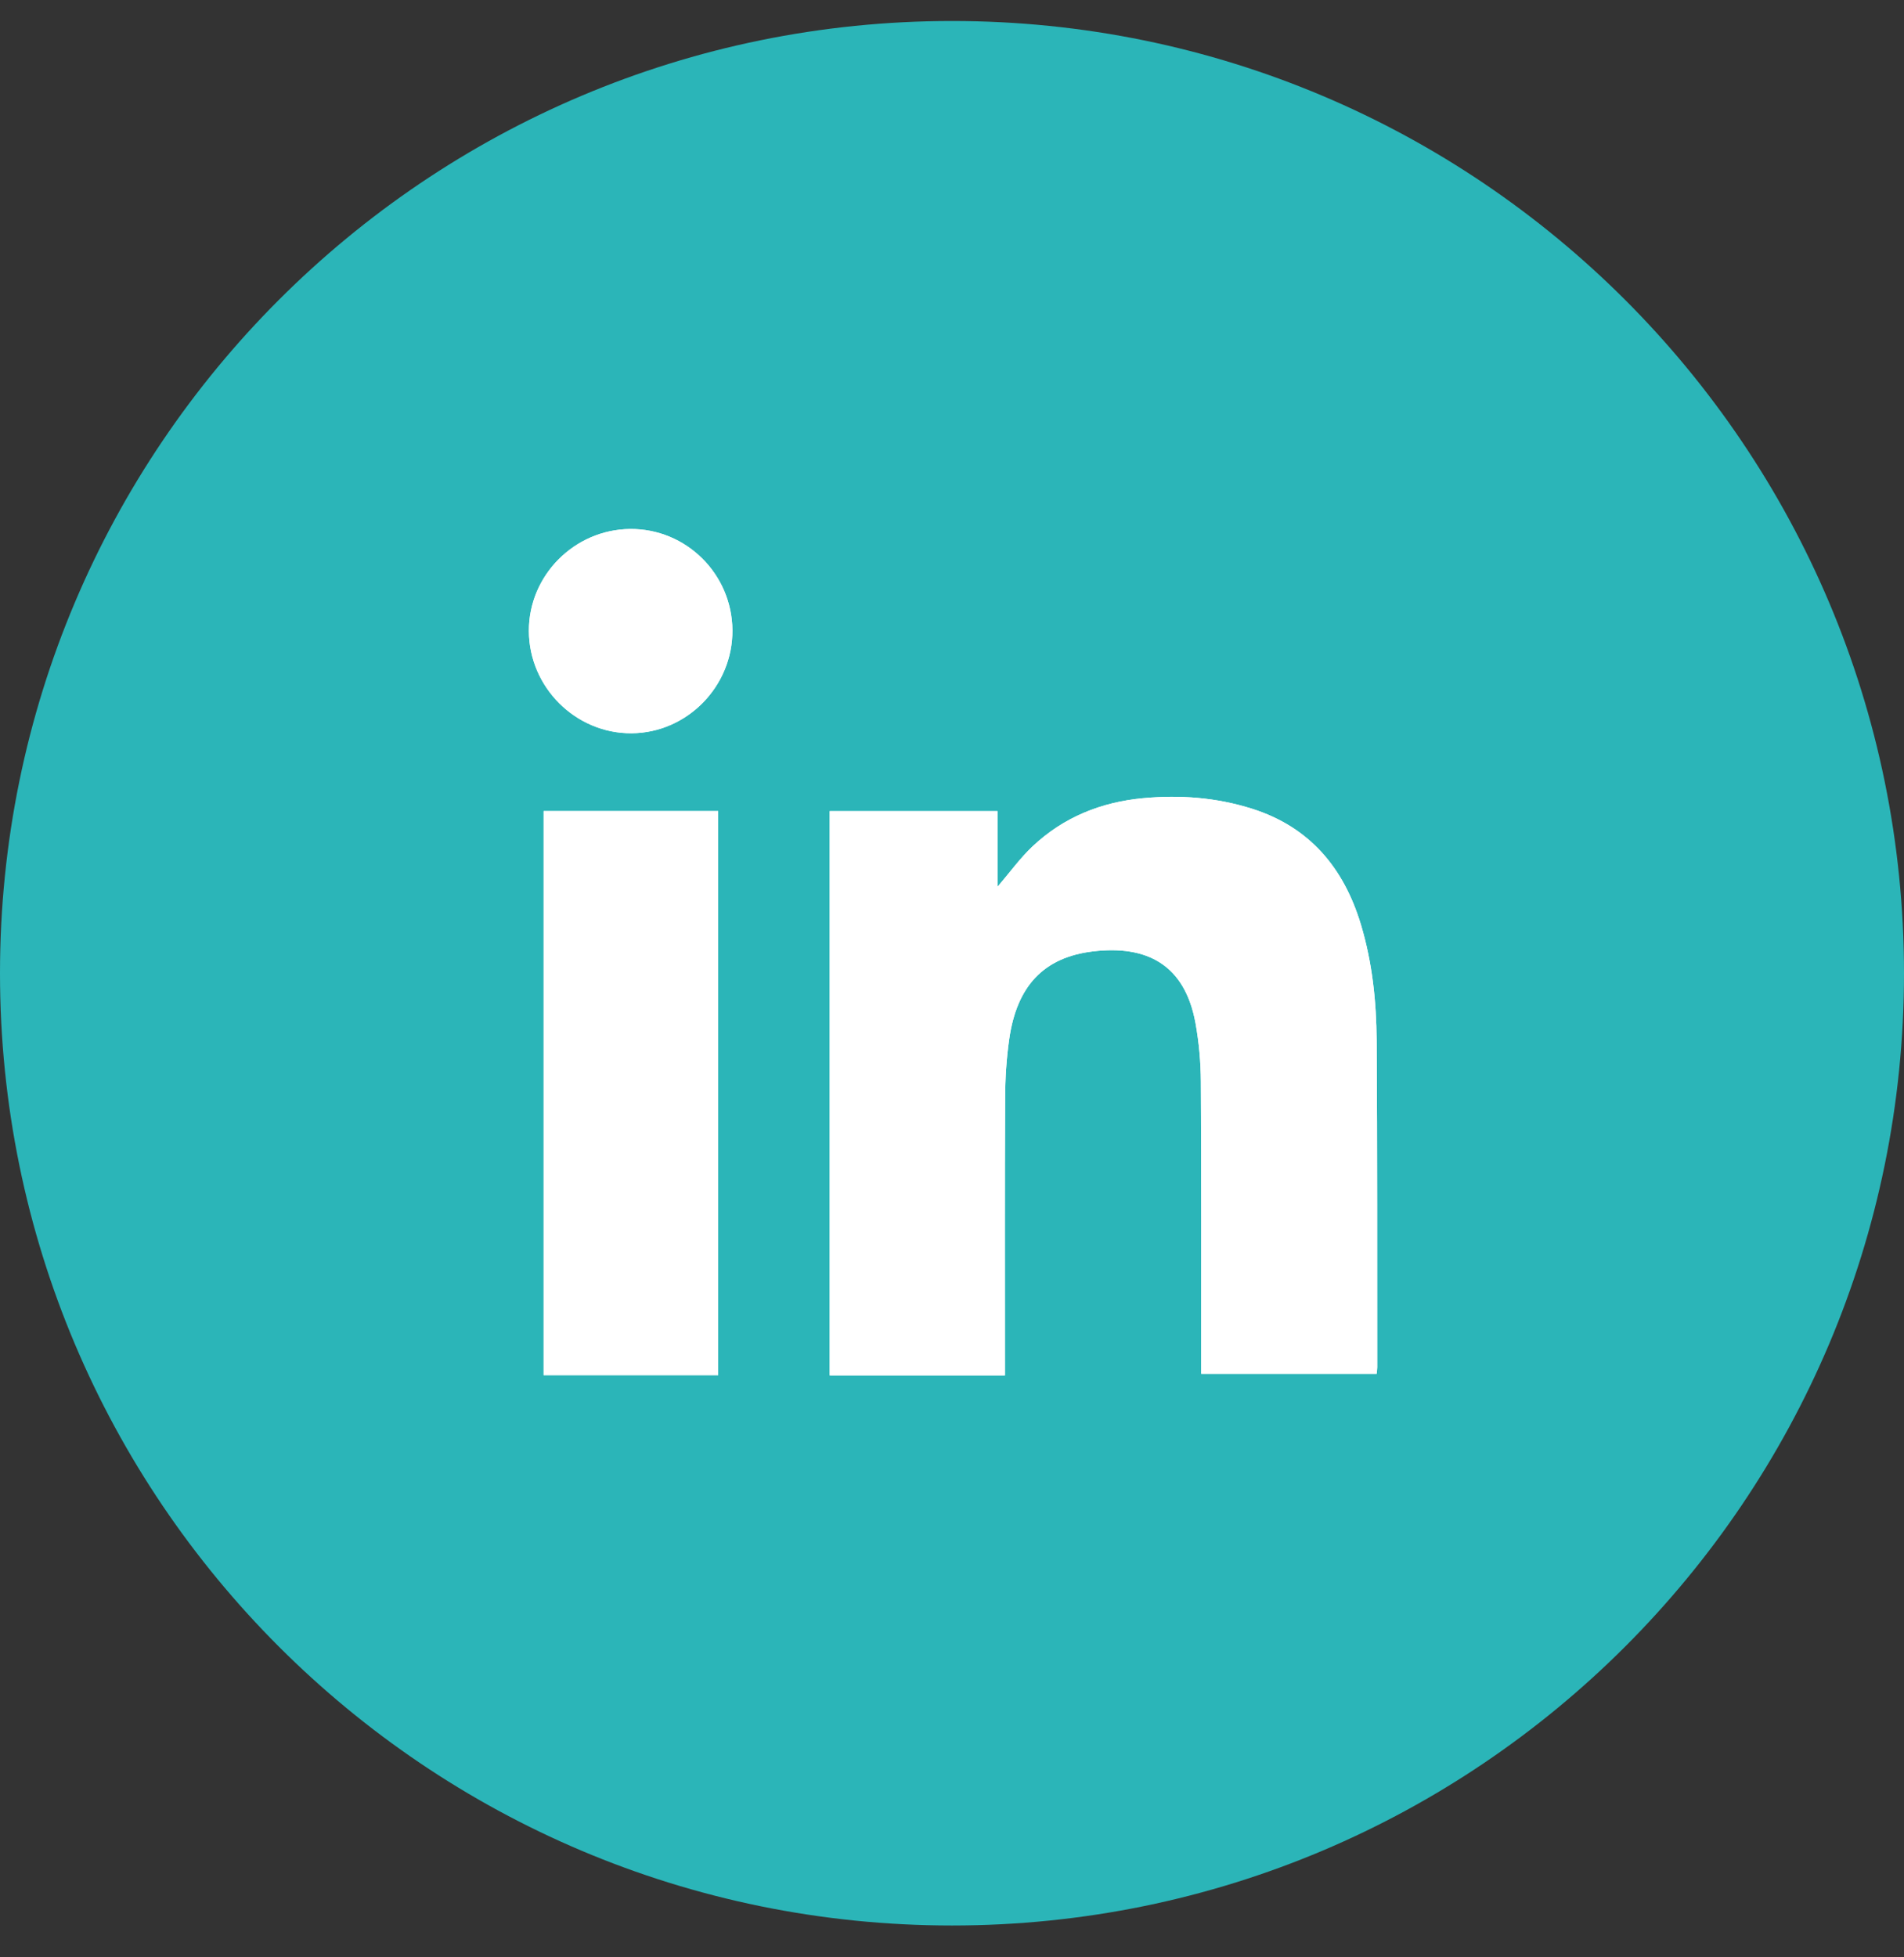 <svg width="36" height="37" viewBox="0 0 36 37" fill="none" xmlns="http://www.w3.org/2000/svg">
    <rect x="0" y="0" width="36" height="37" fill="#333333" stroke="none"/>
    <path d="M18 36.398C27.941 36.398 36 28.339 36 18.398C36 8.456 27.941 0.397 18 0.397C8.059 0.397 0 8.456 0 18.398C0 28.339 8.059 36.398 18 36.398Z" fill="#2BB5B8" />
    <path d="M19 26C19 25.906 19 25.83 19 25.753C19 24.087 18.996 22.419 19.004 20.753C19.006 20.383 19.03 20.01 19.081 19.645C19.224 18.641 19.733 18.097 20.66 17.985C21.685 17.861 22.402 18.235 22.604 19.34C22.67 19.703 22.703 20.076 22.705 20.445C22.716 22.21 22.712 23.974 22.712 25.738C22.712 25.814 22.712 25.889 22.712 25.969C23.832 25.969 24.925 25.969 26.029 25.969C26.033 25.921 26.04 25.884 26.04 25.846C26.037 23.789 26.043 21.731 26.029 19.674C26.024 18.931 25.947 18.193 25.731 17.476C25.407 16.403 24.762 15.631 23.666 15.285C22.997 15.074 22.309 15.023 21.616 15.088C20.821 15.161 20.107 15.448 19.522 16C19.285 16.223 19.092 16.493 18.861 16.763C18.861 16.28 18.861 15.81 18.861 15.332C17.787 15.332 16.739 15.332 15.688 15.332C15.688 18.894 15.688 22.444 15.688 26C16.792 26 17.88 26 19 26ZM13.579 25.996C13.579 22.436 13.579 18.887 13.579 15.331C12.472 15.331 11.379 15.331 10.279 15.331C10.279 18.892 10.279 22.441 10.279 25.996C11.385 25.996 12.477 25.996 13.579 25.996ZM13.848 11.913C13.84 10.848 12.971 9.989 11.911 10C10.859 10.011 9.998 10.878 10 11.925C10.002 12.989 10.883 13.868 11.941 13.861C12.993 13.854 13.855 12.973 13.848 11.913Z" fill="white" />
    <path d="M19.001 26C17.88 26 16.792 26 15.688 26C15.688 22.444 15.688 18.894 15.688 15.332C16.74 15.332 17.787 15.332 18.861 15.332C18.861 15.81 18.861 16.28 18.861 16.763C19.093 16.493 19.286 16.223 19.523 16C20.107 15.448 20.821 15.161 21.616 15.088C22.309 15.024 22.998 15.075 23.667 15.286C24.762 15.631 25.407 16.404 25.731 17.476C25.947 18.193 26.025 18.931 26.029 19.674C26.044 21.731 26.038 23.789 26.04 25.846C26.04 25.884 26.034 25.921 26.029 25.969C24.926 25.969 23.833 25.969 22.713 25.969C22.713 25.89 22.713 25.814 22.713 25.739C22.712 23.974 22.717 22.21 22.706 20.445C22.703 20.077 22.67 19.703 22.604 19.34C22.402 18.235 21.686 17.861 20.661 17.985C19.733 18.097 19.224 18.641 19.082 19.645C19.029 20.01 19.006 20.383 19.005 20.753C18.997 22.419 19.001 24.086 19.001 25.753C19.001 25.829 19.001 25.906 19.001 26Z" fill="white" />
    <path d="M13.579 25.996C12.478 25.996 11.385 25.996 10.279 25.996C10.279 22.441 10.279 18.892 10.279 15.331C11.379 15.331 12.472 15.331 13.579 15.331C13.579 18.887 13.579 22.436 13.579 25.996Z" fill="white" />
    <path d="M13.848 11.913C13.855 12.973 12.993 13.854 11.941 13.861C10.883 13.868 10.002 12.989 10 11.925C9.998 10.878 10.859 10.011 11.911 10C12.971 9.989 13.84 10.848 13.848 11.913Z" fill="white" />
</svg>
    